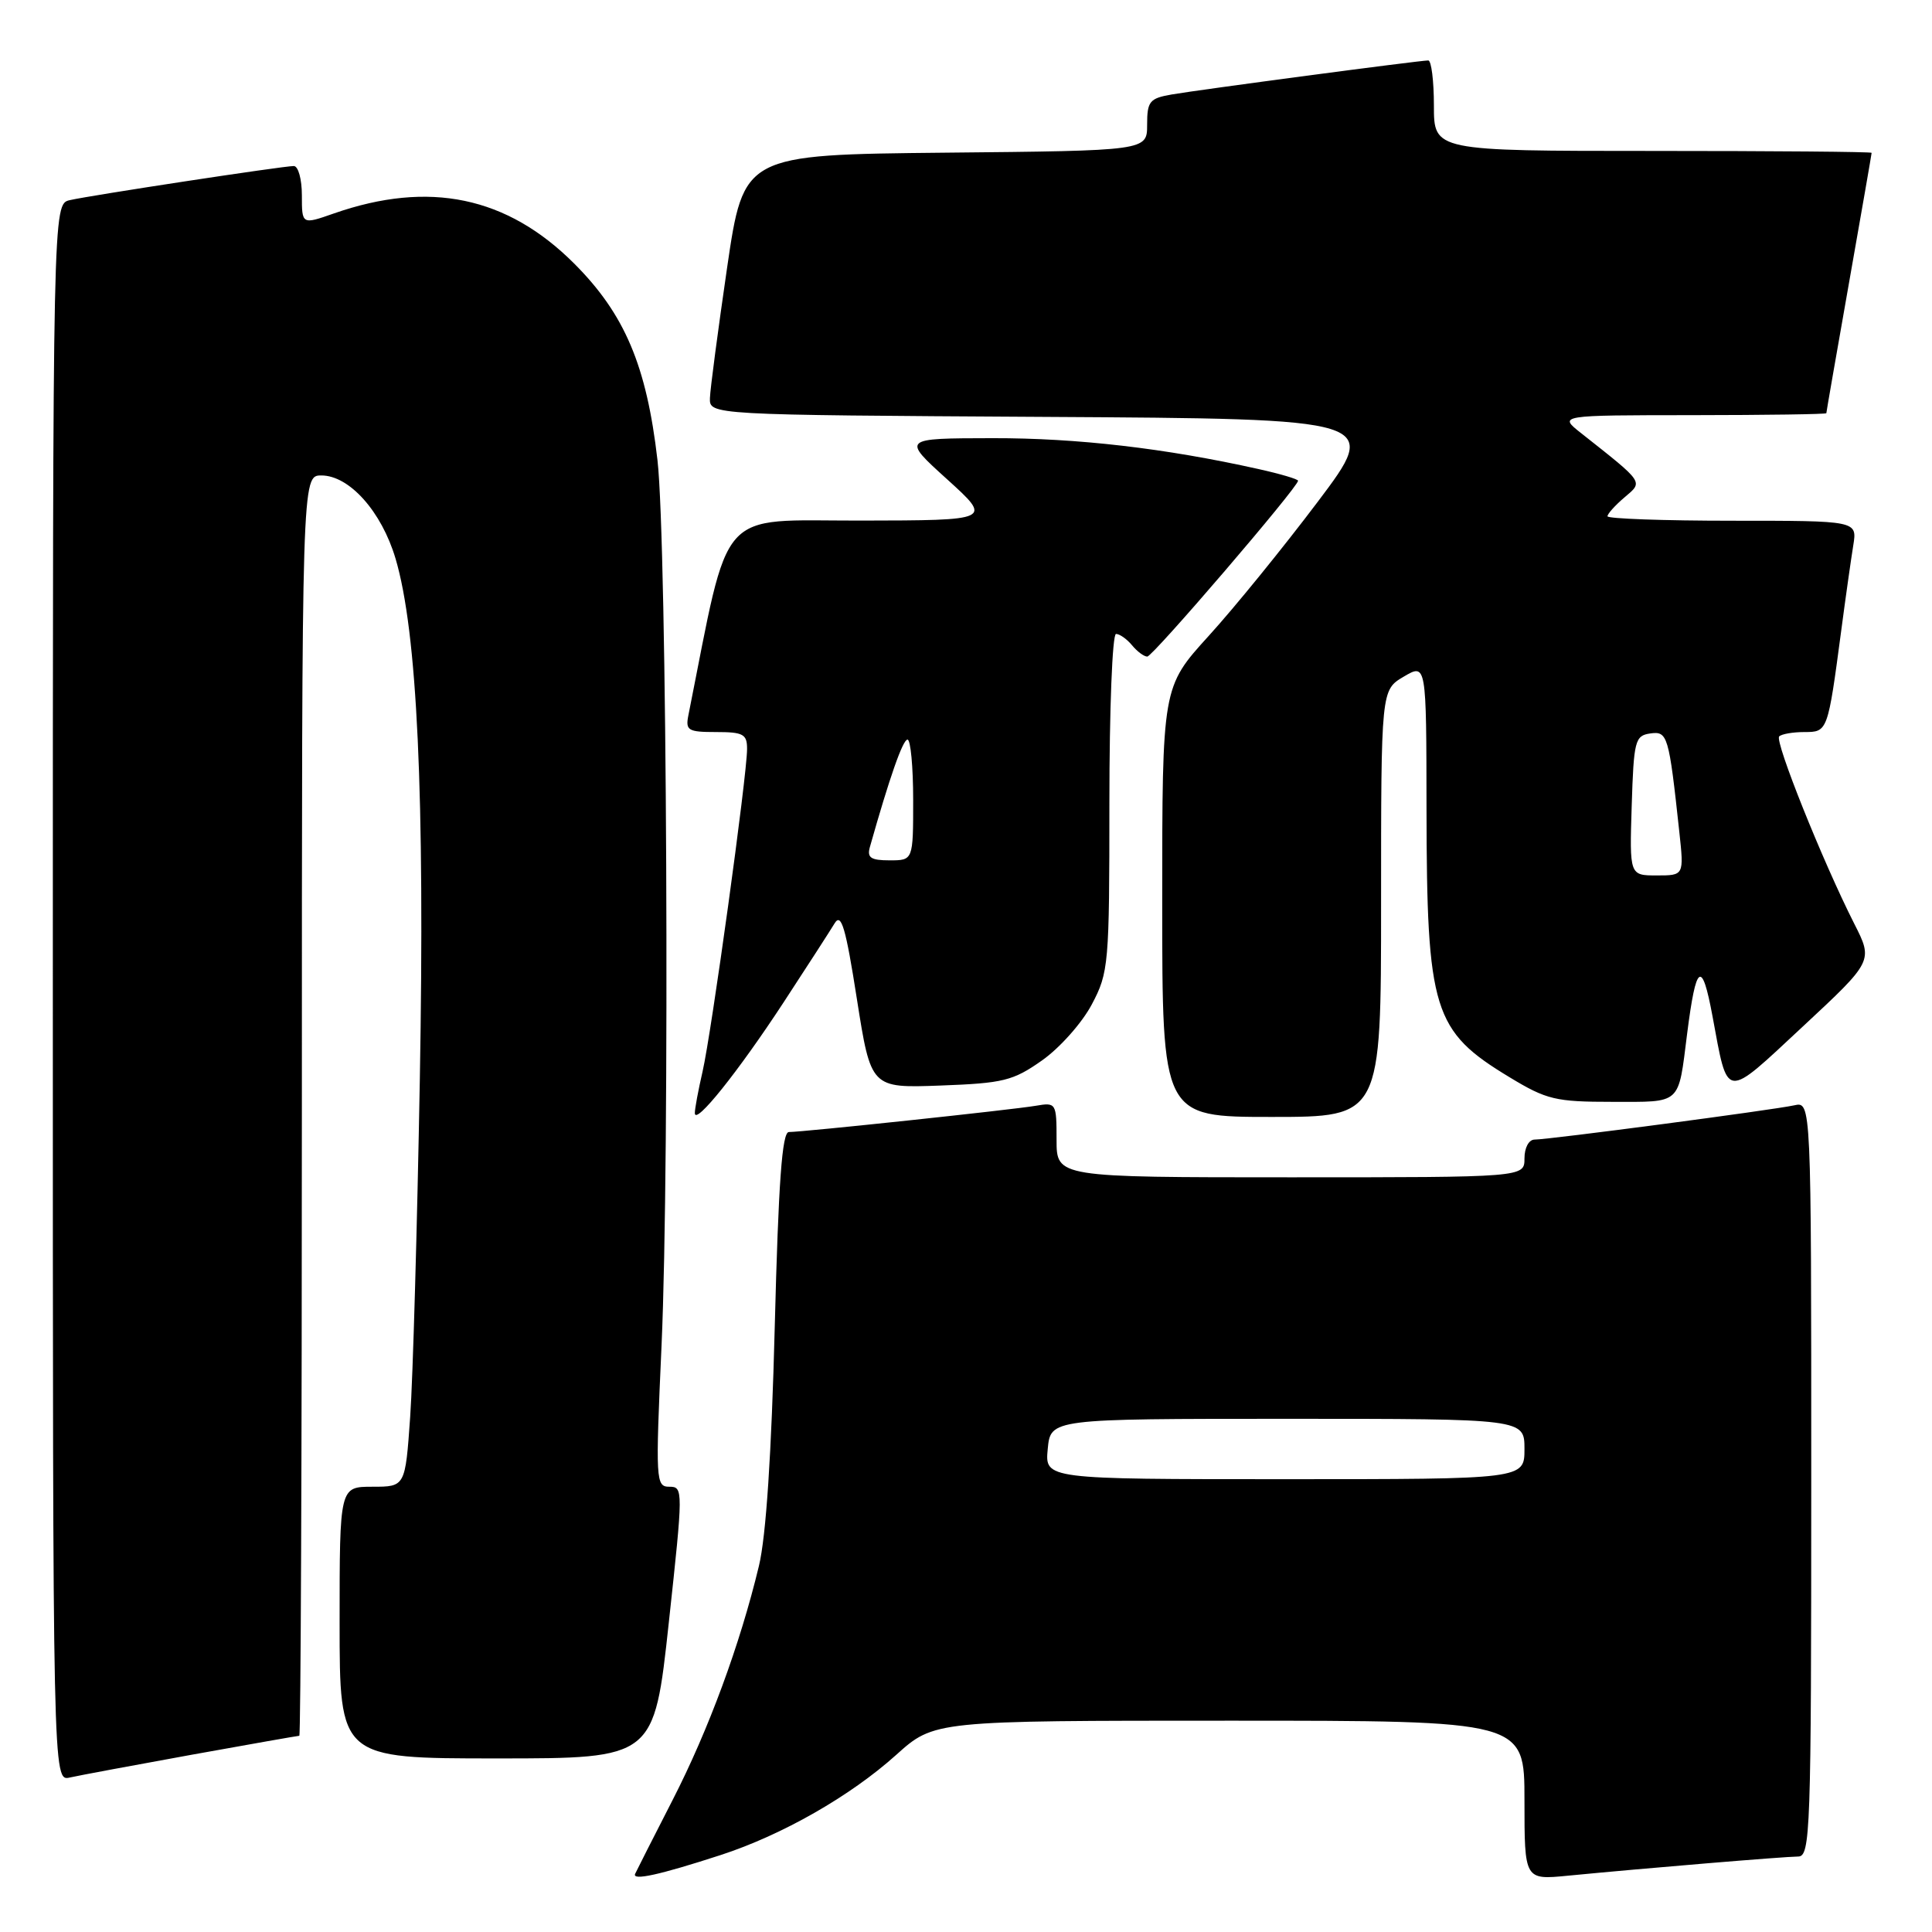 <?xml version="1.0" encoding="UTF-8" standalone="no"?>
<!DOCTYPE svg PUBLIC "-//W3C//DTD SVG 1.1//EN" "http://www.w3.org/Graphics/SVG/1.1/DTD/svg11.dtd" >
<svg xmlns="http://www.w3.org/2000/svg" xmlns:xlink="http://www.w3.org/1999/xlink" version="1.1" viewBox="0 0 256 256">
 <g >
 <path fill="currentColor"
d=" M 95.50 245.80 C 103.64 243.15 112.68 237.99 118.75 232.53 C 123.79 228.00 123.79 228.00 162.90 228.00 C 202.00 228.00 202.00 228.00 202.00 238.55 C 202.00 249.10 202.00 249.10 207.75 248.54 C 218.03 247.54 236.46 246.01 238.25 246.00 C 239.89 246.00 240.00 242.95 240.00 195.98 C 240.00 145.96 240.00 145.96 237.75 146.46 C 235.02 147.07 205.23 151.00 203.35 151.00 C 202.58 151.00 202.00 152.07 202.00 153.50 C 202.00 156.00 202.00 156.00 171.00 156.00 C 140.00 156.00 140.00 156.00 140.00 151.03 C 140.00 146.15 139.94 146.06 137.25 146.52 C 134.16 147.05 106.41 150.00 104.53 150.00 C 103.63 150.00 103.15 156.62 102.66 175.75 C 102.23 192.62 101.51 203.57 100.56 207.50 C 98.05 217.94 93.89 229.21 89.13 238.50 C 86.59 243.45 84.36 247.86 84.16 248.29 C 83.73 249.24 87.38 248.44 95.50 245.80 Z  M 25.41 232.51 C 33.06 231.13 39.48 230.00 39.66 230.00 C 39.85 230.00 40.00 192.43 40.00 146.50 C 40.00 63.00 40.00 63.00 42.58 63.00 C 46.29 63.00 50.56 67.78 52.41 74.01 C 55.29 83.71 56.30 105.33 55.63 143.00 C 55.28 162.53 54.71 182.66 54.35 187.75 C 53.70 197.00 53.70 197.00 49.35 197.00 C 45.00 197.00 45.00 197.00 45.00 215.00 C 45.00 233.00 45.00 233.00 65.83 233.00 C 86.67 233.00 86.67 233.00 88.62 215.00 C 90.53 197.40 90.54 197.00 88.70 197.00 C 86.89 197.00 86.85 196.24 87.66 178.25 C 88.76 153.80 88.38 71.94 87.12 60.98 C 85.68 48.46 82.78 41.62 76.08 34.92 C 67.19 26.03 56.87 23.88 44.25 28.28 C 40.00 29.77 40.00 29.77 40.00 25.88 C 40.00 23.75 39.52 22.00 38.93 22.00 C 37.50 22.00 12.09 25.87 9.25 26.52 C 7.00 27.04 7.00 27.04 7.00 131.54 C 7.00 236.04 7.00 236.04 9.25 235.53 C 10.49 235.25 17.76 233.90 25.41 232.51 Z  M 103.83 132.82 C 106.95 128.05 109.99 123.34 110.59 122.35 C 111.47 120.90 112.06 122.88 113.54 132.36 C 115.40 144.18 115.40 144.18 124.61 143.84 C 132.96 143.53 134.23 143.22 138.09 140.50 C 140.43 138.85 143.39 135.52 144.67 133.09 C 146.91 128.86 147.00 127.80 147.00 106.34 C 147.00 94.05 147.39 84.00 147.88 84.00 C 148.36 84.00 149.32 84.68 150.00 85.50 C 150.68 86.33 151.59 87.00 152.02 87.00 C 152.75 87.00 172.00 64.55 172.00 63.70 C 172.00 63.49 169.64 62.79 166.75 62.15 C 154.39 59.39 142.72 58.04 131.50 58.06 C 119.50 58.08 119.50 58.08 125.50 63.51 C 131.50 68.95 131.50 68.95 113.98 68.98 C 94.84 69.00 96.79 66.80 91.22 94.75 C 90.81 96.79 91.15 97.00 94.88 97.00 C 98.49 97.00 99.00 97.28 98.99 99.25 C 98.99 102.75 94.26 136.96 93.09 142.00 C 92.52 144.47 92.06 146.95 92.07 147.50 C 92.09 149.16 97.80 142.03 103.83 132.82 Z  M 183.00 119.72 C 183.00 91.43 183.00 91.43 186.00 89.66 C 189.00 87.89 189.00 87.89 189.02 107.19 C 189.06 133.95 189.88 136.61 200.04 142.75 C 204.94 145.72 206.13 146.00 213.64 146.00 C 222.88 146.00 222.35 146.49 223.55 137.00 C 224.74 127.63 225.51 127.09 226.91 134.63 C 229.00 145.86 228.39 145.79 238.85 136.05 C 248.21 127.34 248.21 127.34 245.69 122.38 C 241.51 114.13 235.13 98.21 235.75 97.58 C 236.07 97.26 237.57 97.00 239.09 97.00 C 242.18 97.00 242.19 96.97 243.98 83.50 C 244.56 79.10 245.28 74.04 245.57 72.25 C 246.09 69.00 246.09 69.00 229.55 69.00 C 220.45 69.00 213.00 68.73 213.00 68.41 C 213.00 68.09 214.01 66.96 215.25 65.91 C 217.75 63.78 217.95 64.07 209.50 57.39 C 206.50 55.02 206.50 55.02 224.25 55.01 C 234.01 55.00 242.00 54.89 242.00 54.75 C 242.00 54.61 243.35 46.85 245.00 37.50 C 246.65 28.15 248.00 20.39 248.00 20.25 C 248.00 20.11 234.95 20.00 219.00 20.00 C 190.00 20.00 190.00 20.00 190.00 14.00 C 190.00 10.70 189.66 8.00 189.25 8.01 C 188.04 8.02 158.81 11.90 155.25 12.52 C 152.32 13.03 152.00 13.43 152.00 16.53 C 152.00 19.97 152.00 19.97 125.27 20.23 C 98.54 20.50 98.54 20.50 96.34 35.50 C 95.14 43.75 94.11 51.51 94.07 52.74 C 94.00 54.98 94.00 54.98 138.45 55.24 C 182.89 55.50 182.89 55.50 174.60 66.50 C 170.04 72.55 163.54 80.55 160.15 84.27 C 154.00 91.04 154.00 91.04 154.00 119.52 C 154.00 148.00 154.00 148.00 168.50 148.00 C 183.00 148.00 183.00 148.00 183.00 119.72 Z  M 138.83 192.00 C 139.21 188.00 139.21 188.00 170.61 188.00 C 202.00 188.00 202.00 188.00 202.00 192.00 C 202.00 196.00 202.00 196.00 170.22 196.00 C 138.45 196.00 138.45 196.00 138.83 192.00 Z  M 115.26 112.25 C 117.85 103.08 119.62 98.00 120.25 98.00 C 120.66 98.00 121.00 101.60 121.00 106.00 C 121.00 114.00 121.00 114.00 117.88 114.00 C 115.39 114.00 114.87 113.65 115.26 112.25 Z  M 216.21 106.75 C 216.48 98.15 216.65 97.48 218.65 97.19 C 220.97 96.86 221.13 97.38 222.52 110.25 C 223.14 116.00 223.14 116.00 219.53 116.00 C 215.92 116.00 215.92 116.00 216.21 106.75 Z "/>
</g>
</svg>